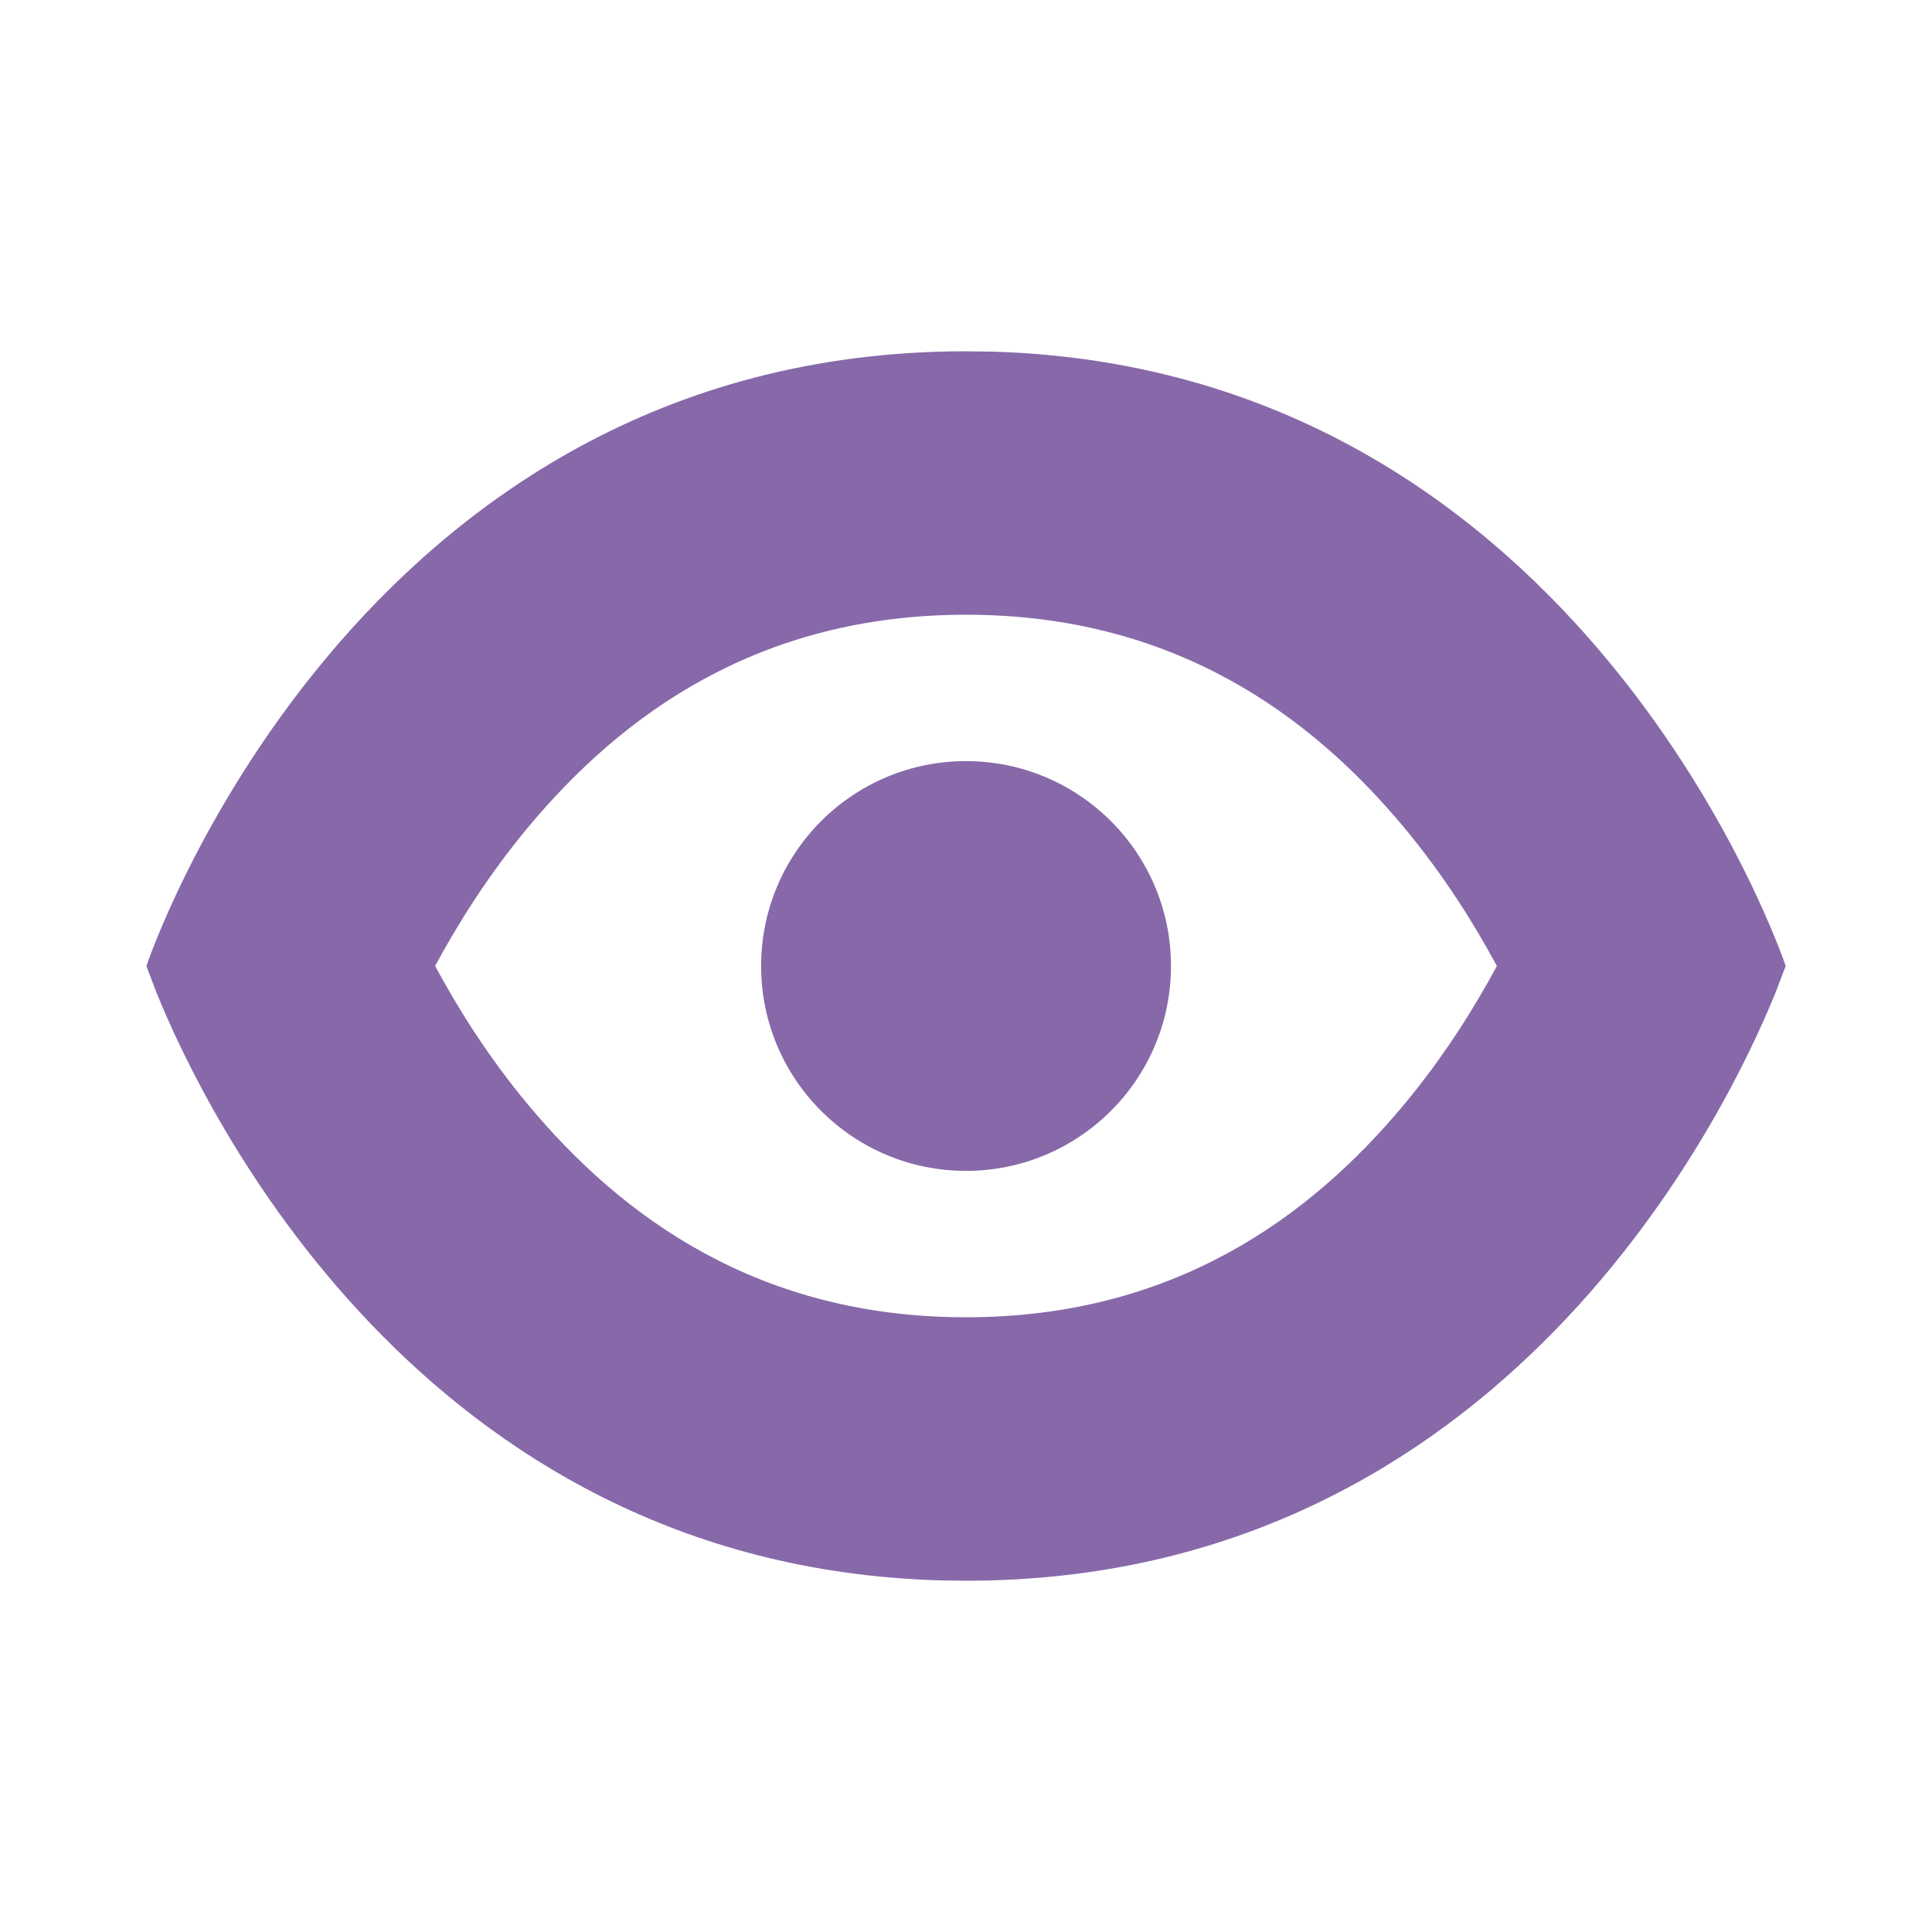<svg width="22" height="22" viewBox="0 0 22 22" fill="none" xmlns="http://www.w3.org/2000/svg">
<path d="M11.325 4.005C18.072 4.217 20.334 11 20.334 11L20.219 11.301C19.677 12.641 17.125 18 11 18L10.675 17.995C4.785 17.81 2.314 12.617 1.781 11.301L1.667 11C1.667 11 4 4 11 4L11.325 4.005ZM11 7C8.643 7 7.086 8.133 6.013 9.421C5.553 9.973 5.205 10.535 4.955 11C5.205 11.465 5.553 12.027 6.013 12.579C7.086 13.867 8.643 15 11 15C13.356 15 14.914 13.867 15.987 12.579C16.447 12.027 16.795 11.465 17.045 11C16.795 10.535 16.447 9.973 15.987 9.421C14.914 8.133 13.356 7 11 7ZM11 8.667C12.288 8.667 13.334 9.711 13.334 11C13.334 12.289 12.288 13.333 11 13.333C9.711 13.333 8.667 12.289 8.667 11C8.667 9.711 9.711 8.667 11 8.667Z" fill="#8769A9"/>
</svg>
